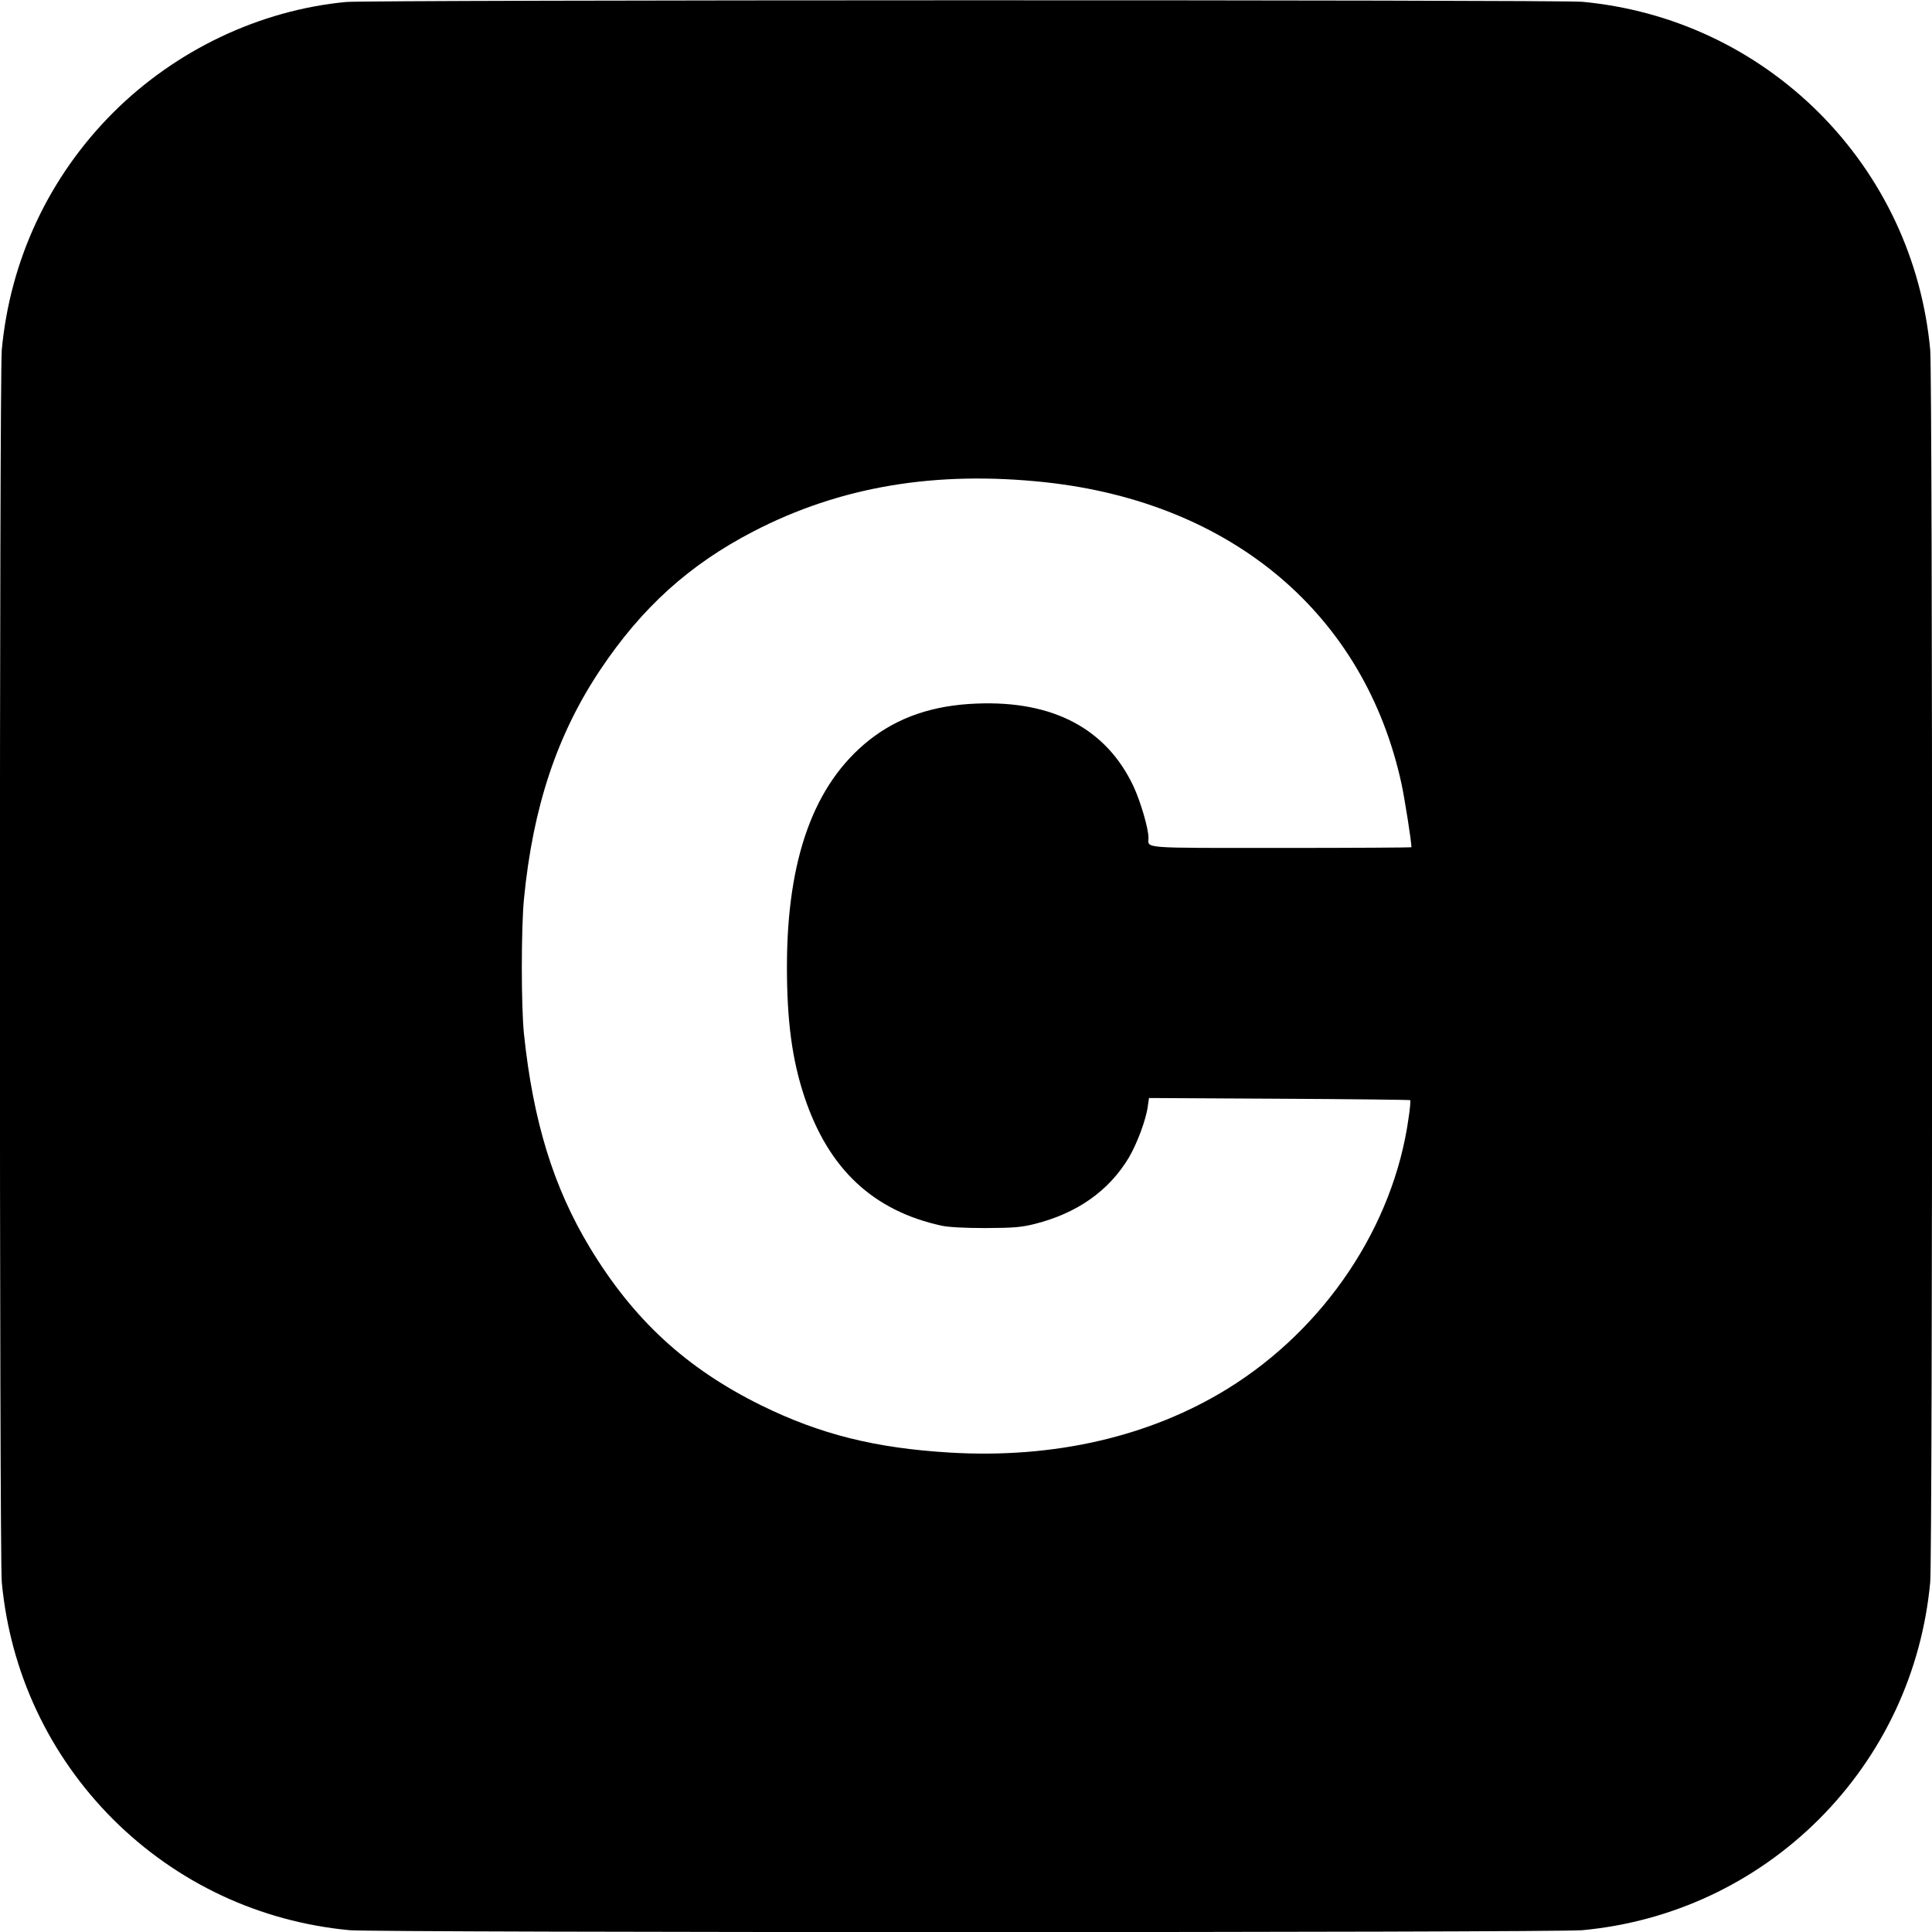 <?xml version="1.0" standalone="no"?>
<!DOCTYPE svg PUBLIC "-//W3C//DTD SVG 20010904//EN"
 "http://www.w3.org/TR/2001/REC-SVG-20010904/DTD/svg10.dtd">
<svg version="1.0" xmlns="http://www.w3.org/2000/svg"
 width="1080pt" height="1080pt" viewBox="0 0 1080 1080"
 preserveAspectRatio="xMidYMid meet">
<g transform="translate(0,1080) scale(0.1,-0.1)"
fill="#000000" stroke="none">
<path d="M1935 10789 c-484 -46 -953 -269 -1304 -620 -357 -358 -574 -821
-621 -1324 -14 -151 -14 -6739 0 -6890 47 -503 264 -966 621 -1324 358 -357
821 -574 1324 -621 151 -14 6739 -14 6890 0 503 47 966 264 1324 621 357 358
574 821 621 1324 14 151 14 6739 0 6890 -47 503 -264 966 -621 1324 -358 357
-821 574 -1324 621 -136 12 -6778 11 -6910 -1z m3910 -2685 c1046 -114 1785
-741 1990 -1688 18 -86 55 -319 55 -352 0 -2 -328 -4 -729 -4 -798 0 -741 -4
-741 57 0 52 -44 202 -84 288 -152 322 -450 479 -875 462 -245 -9 -440 -76
-603 -205 -308 -245 -459 -662 -459 -1267 0 -303 29 -519 97 -724 134 -404
383 -639 769 -723 38 -8 128 -13 245 -13 157 1 198 4 274 23 238 60 415 185
527 372 46 79 95 210 105 284 l7 48 728 -4 c400 -2 730 -6 732 -8 3 -3 -1 -48
-9 -100 -84 -604 -467 -1176 -1010 -1512 -435 -269 -972 -393 -1555 -358 -417
25 -724 102 -1054 264 -419 207 -714 478 -959 884 -202 335 -316 704 -367
1192 -16 152 -16 592 0 755 50 514 185 919 426 1280 233 349 499 589 856 774
486 252 1019 341 1634 275z"/>
</g>
</svg>
